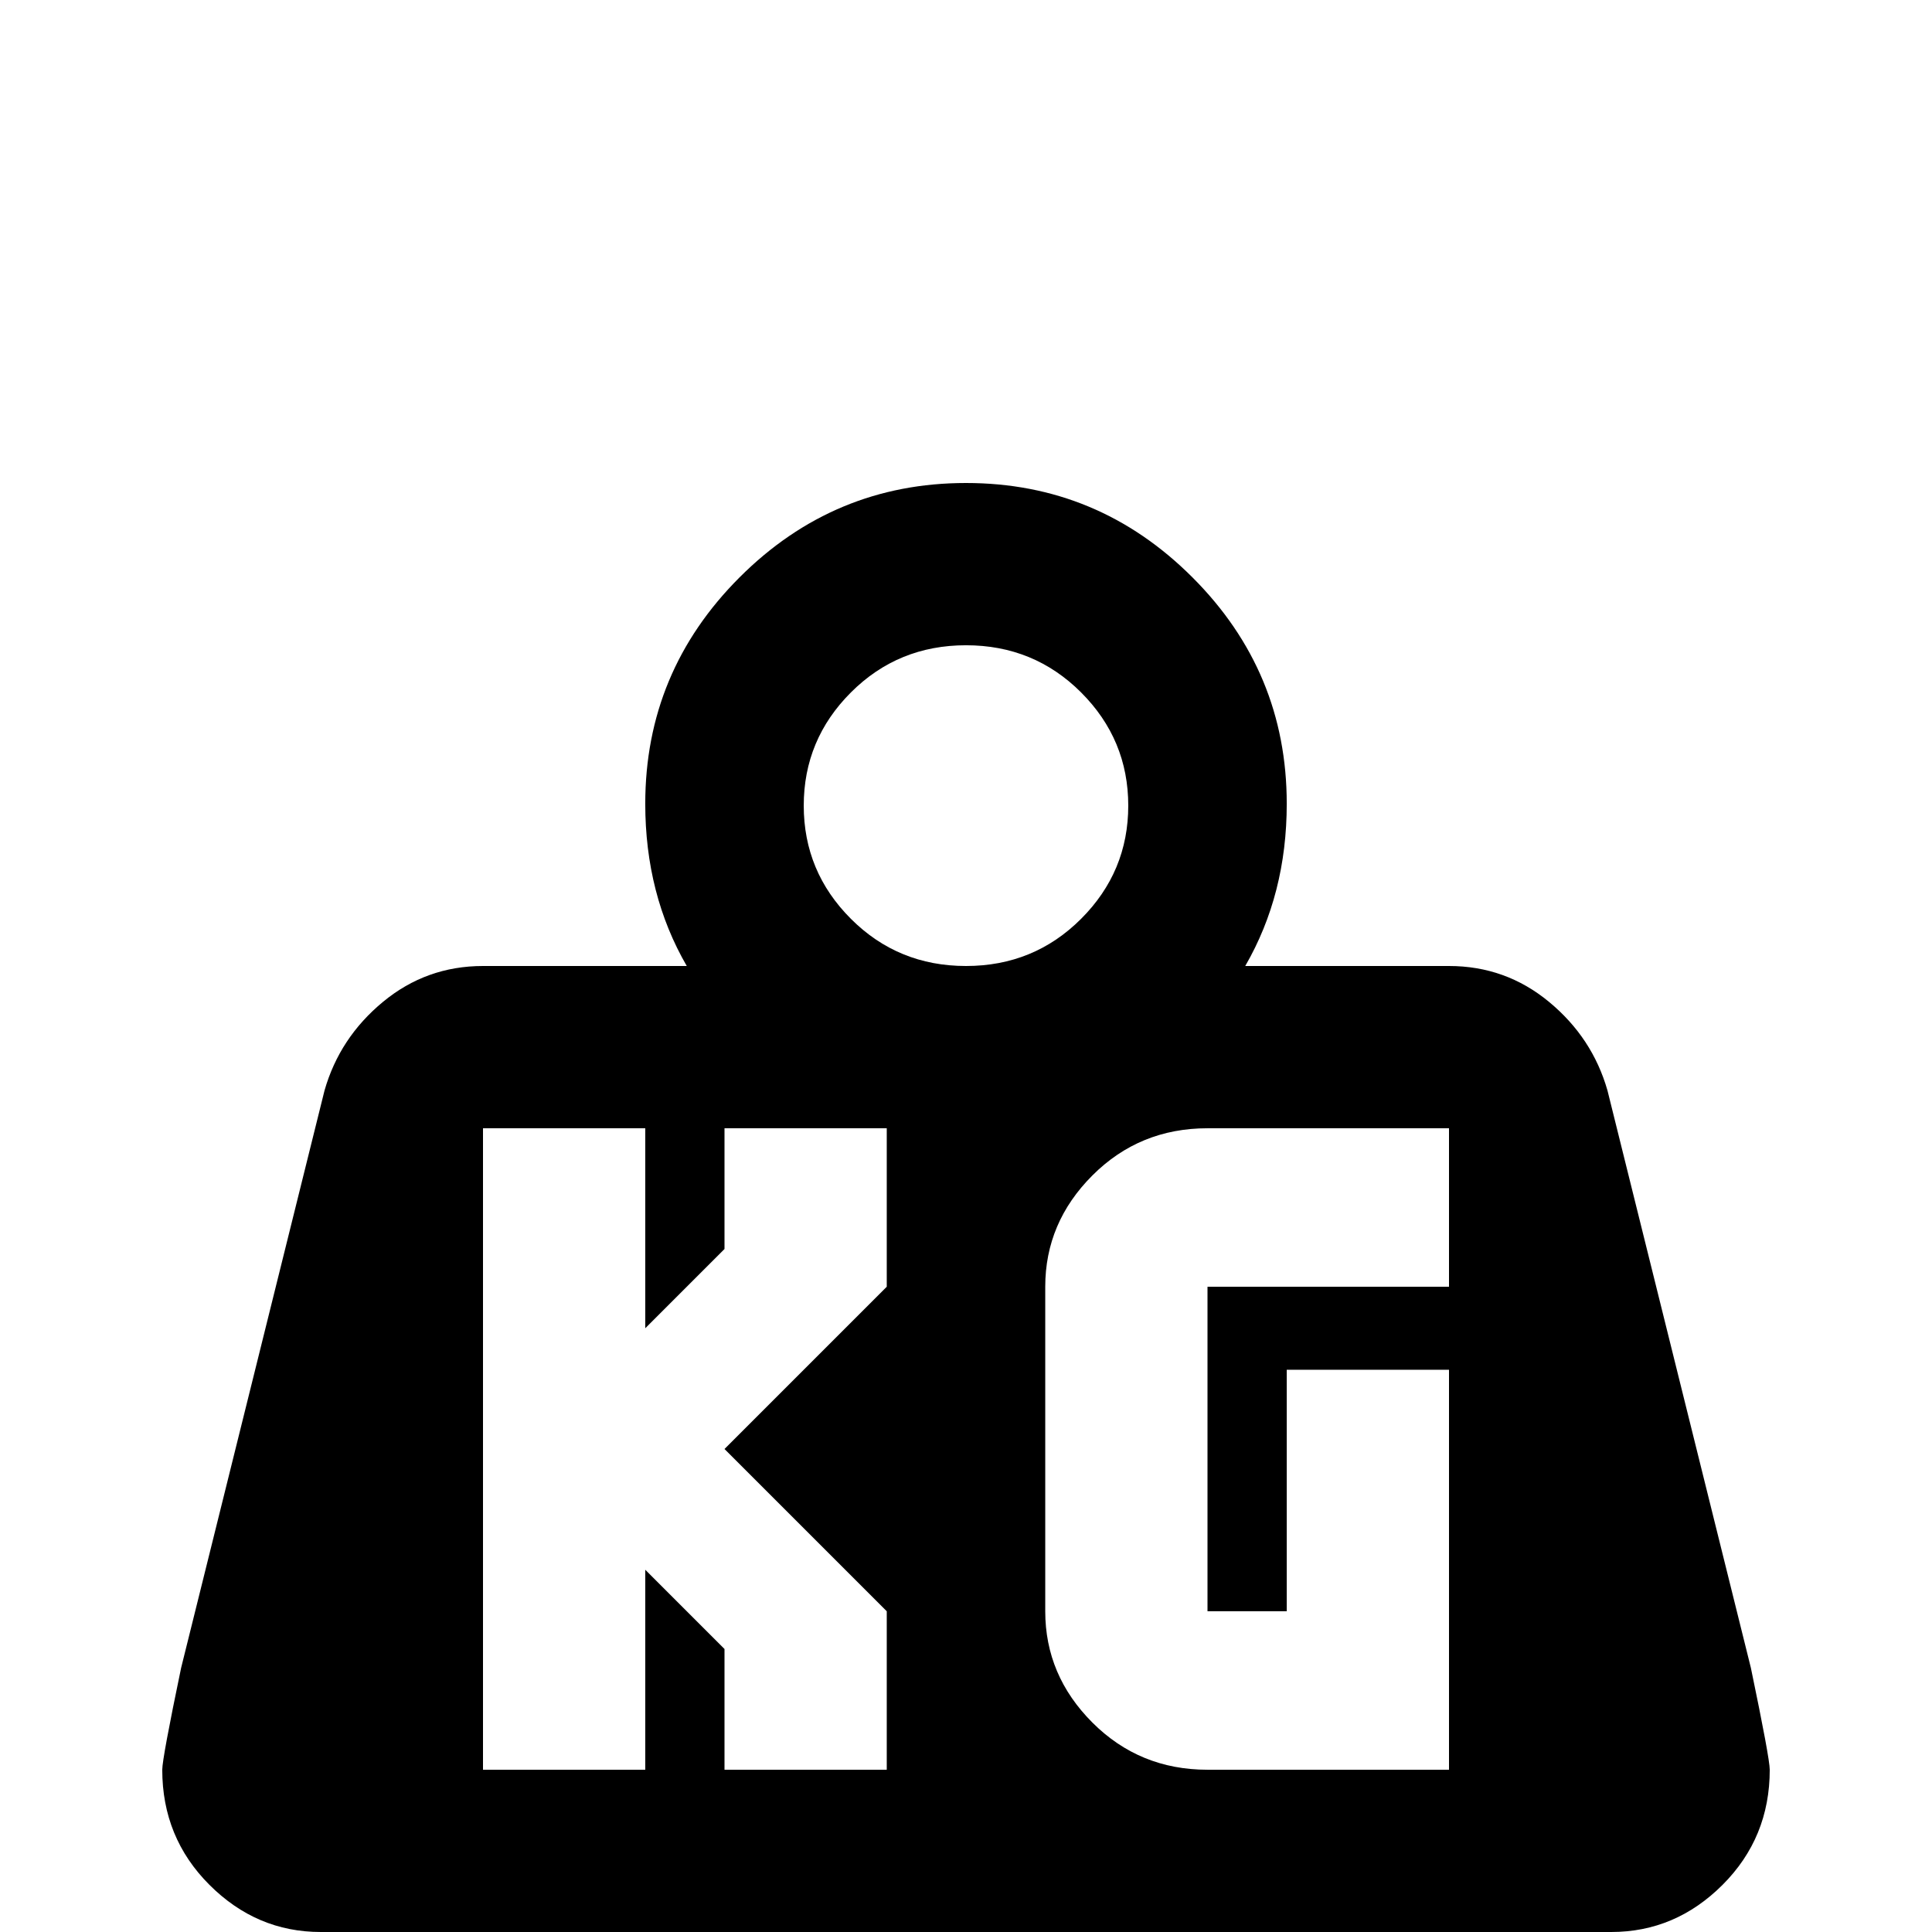 <svg xmlns="http://www.w3.org/2000/svg" viewBox="0 -512 512 512">
	<path fill="#000000" d="M256 -384Q291 -384 316 -359Q341 -334 341 -299Q341 -275 330 -256H384Q399 -256 410.5 -246.5Q422 -237 426 -223L464 -70Q469 -46 469 -43Q469 -25 456.5 -12.5Q444 0 427 0H85Q68 0 55.5 -12.5Q43 -25 43 -43Q43 -46 48 -70L86 -223Q90 -237 101.5 -246.5Q113 -256 128 -256H182Q171 -275 171 -299Q171 -334 196 -359Q221 -384 256 -384ZM256 -341Q238 -341 225.5 -328.5Q213 -316 213 -298.5Q213 -281 225.5 -268.5Q238 -256 256 -256Q274 -256 286.5 -268.5Q299 -281 299 -298.5Q299 -316 286.5 -328.5Q274 -341 256 -341ZM128 -213V-43H171V-96L192 -75V-43H235V-85L192 -128L235 -171V-213H192V-181L171 -160V-213ZM320 -213Q302 -213 289.5 -200.5Q277 -188 277 -171V-85Q277 -68 289.5 -55.5Q302 -43 320 -43H384V-149H341V-85H320V-171H384V-213Z"/>
</svg>